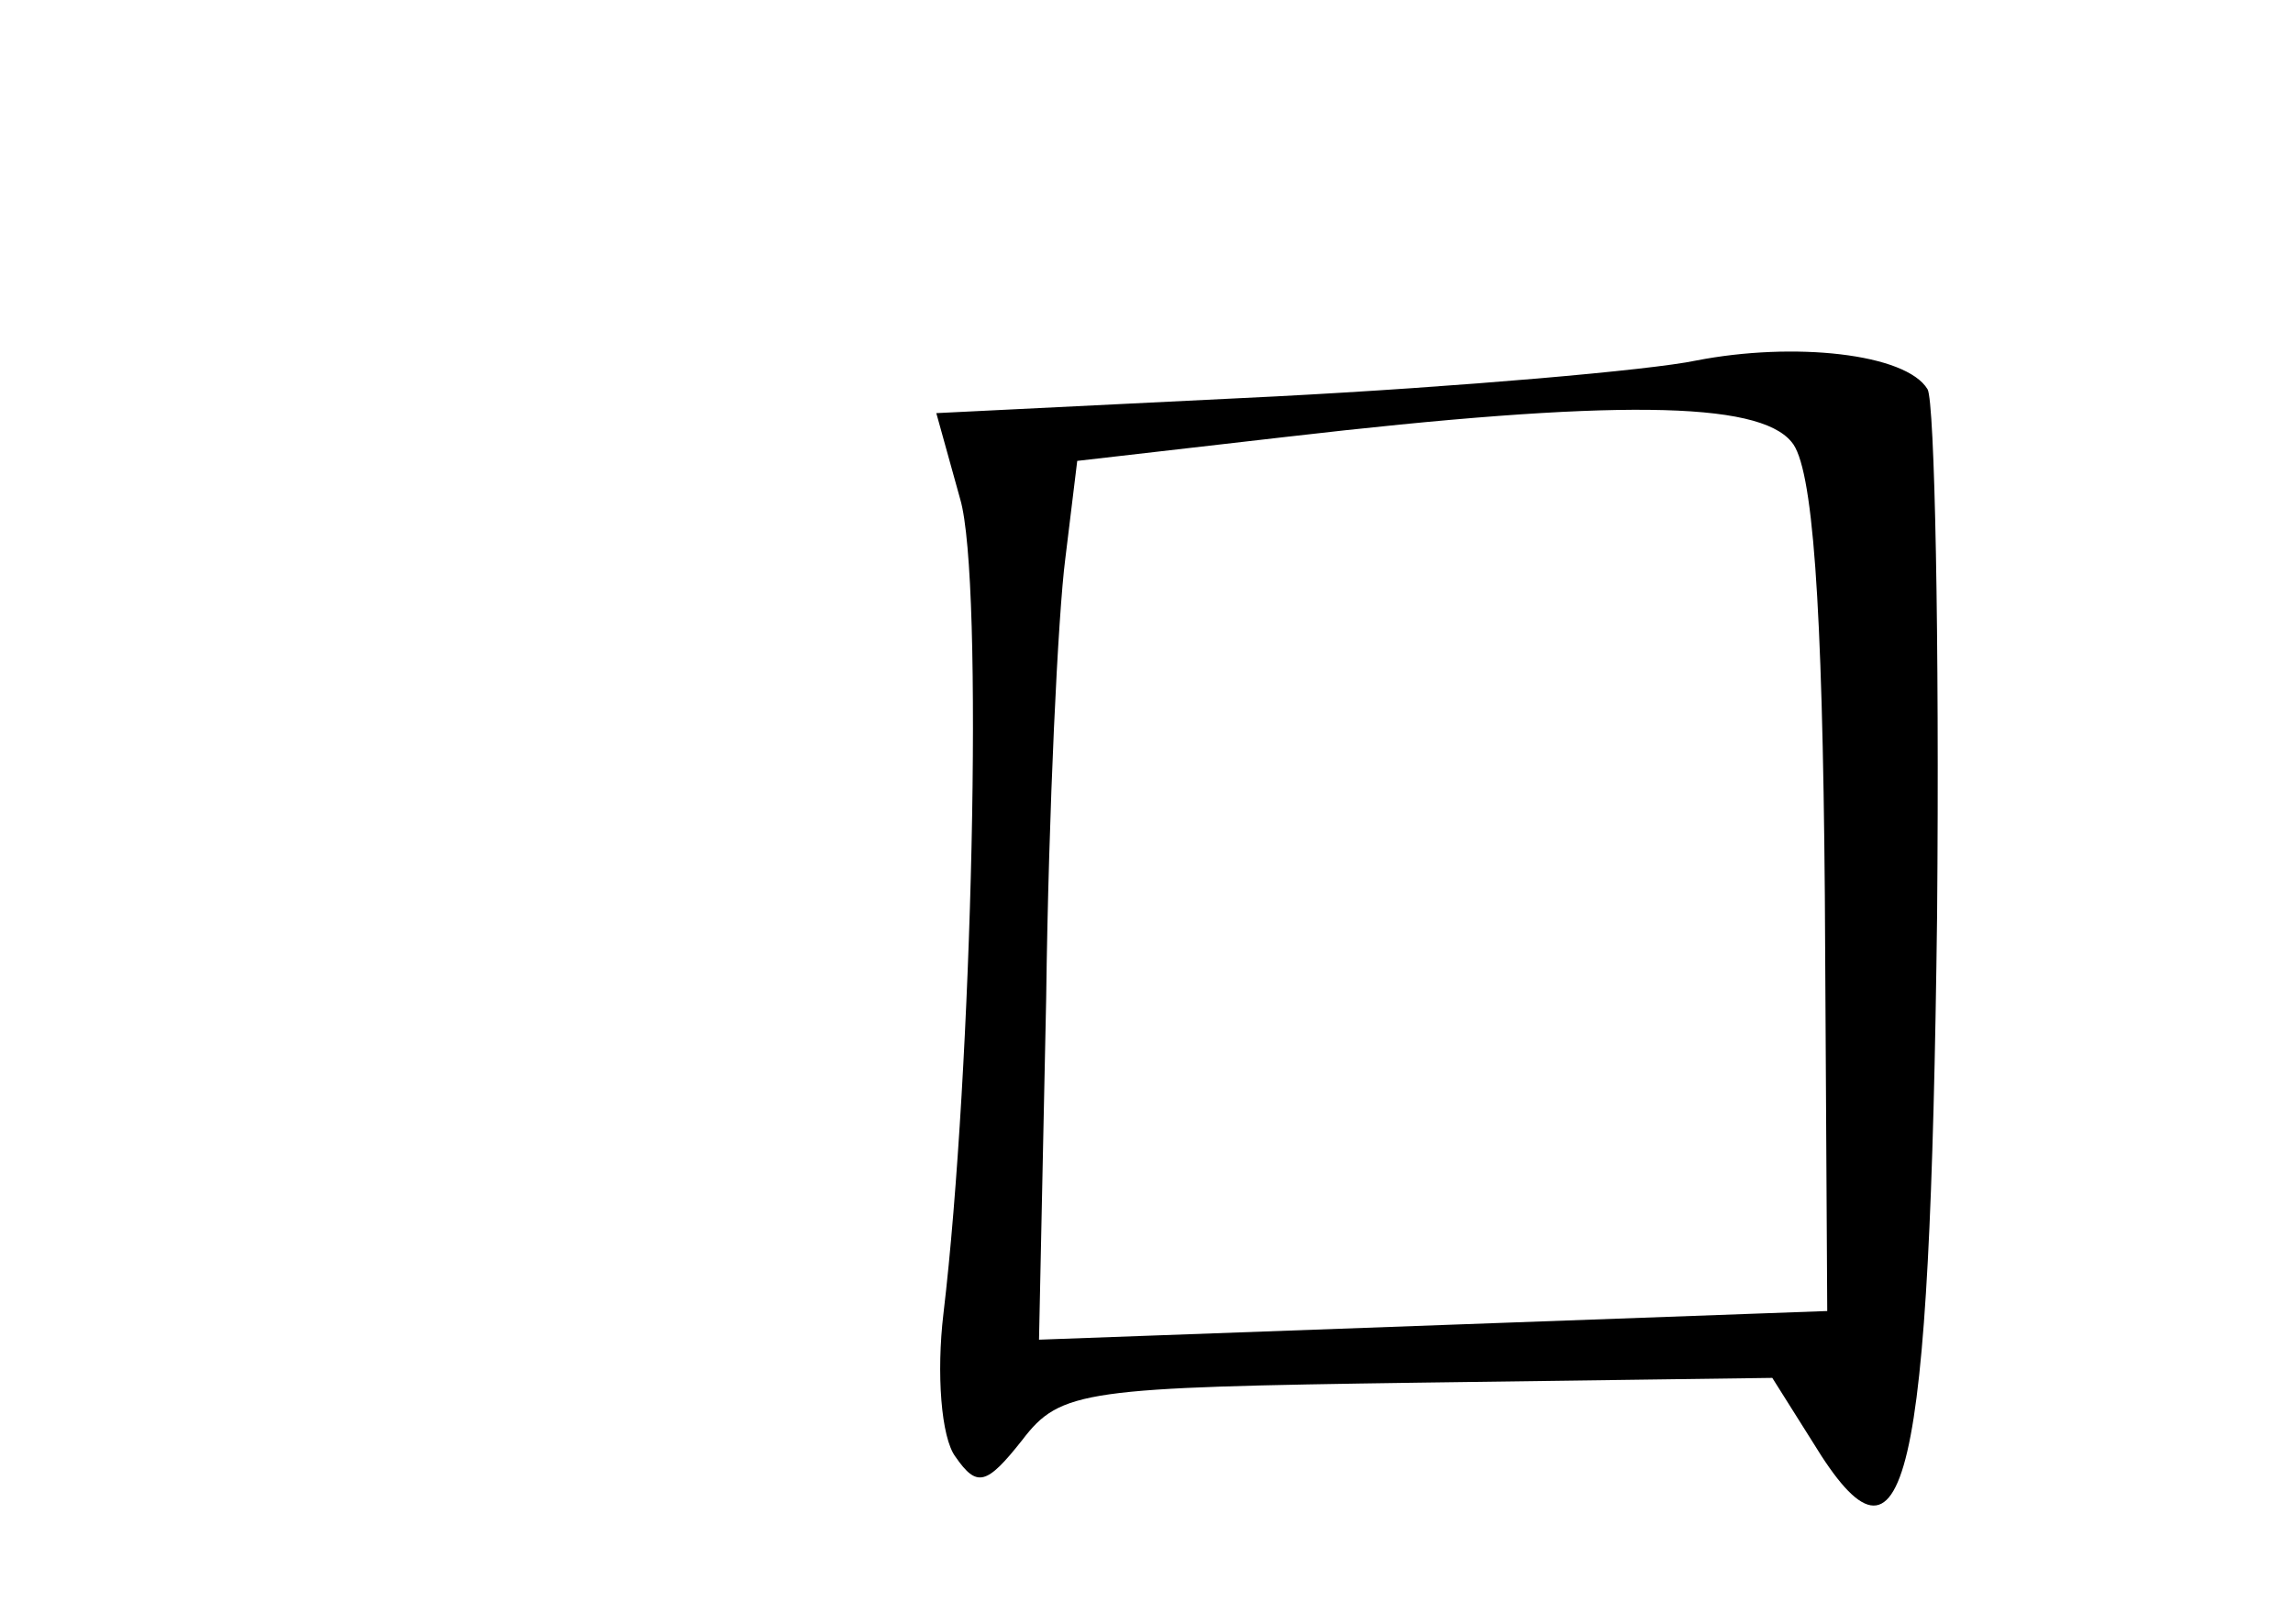 <?xml version="1.0" standalone="no"?>
<!DOCTYPE svg PUBLIC "-//W3C//DTD SVG 20010904//EN"
 "http://www.w3.org/TR/2001/REC-SVG-20010904/DTD/svg10.dtd">
<svg version="1.0" xmlns="http://www.w3.org/2000/svg"
 width="96pt" height="68pt" viewBox="0 0 96 68"
 preserveAspectRatio="xMidYMid meet">
<g transform="translate(0,68) scale(0.1,-0.1)"
fill="#000000" stroke="none">
<path d="M710 529 c-19 -4 -99 -11 -176 -15 l-142 -7 10 -36 c10 -34 5 -240
-7 -341 -3 -25 -1 -52 5 -60 9 -13 13 -12 28 7 16 21 26 22 166 24 l148 2 17
-27 c39 -64 49 -20 52 221 1 115 -1 215 -4 220 -9 15 -56 20 -97 12z m40 -34
c9 -10 13 -67 14 -190 l1 -174 -165 -6 -165 -6 3 143 c1 79 5 161 8 184 l5 41
87 10 c138 16 198 15 212 -2z"/>
</g>
</svg>
